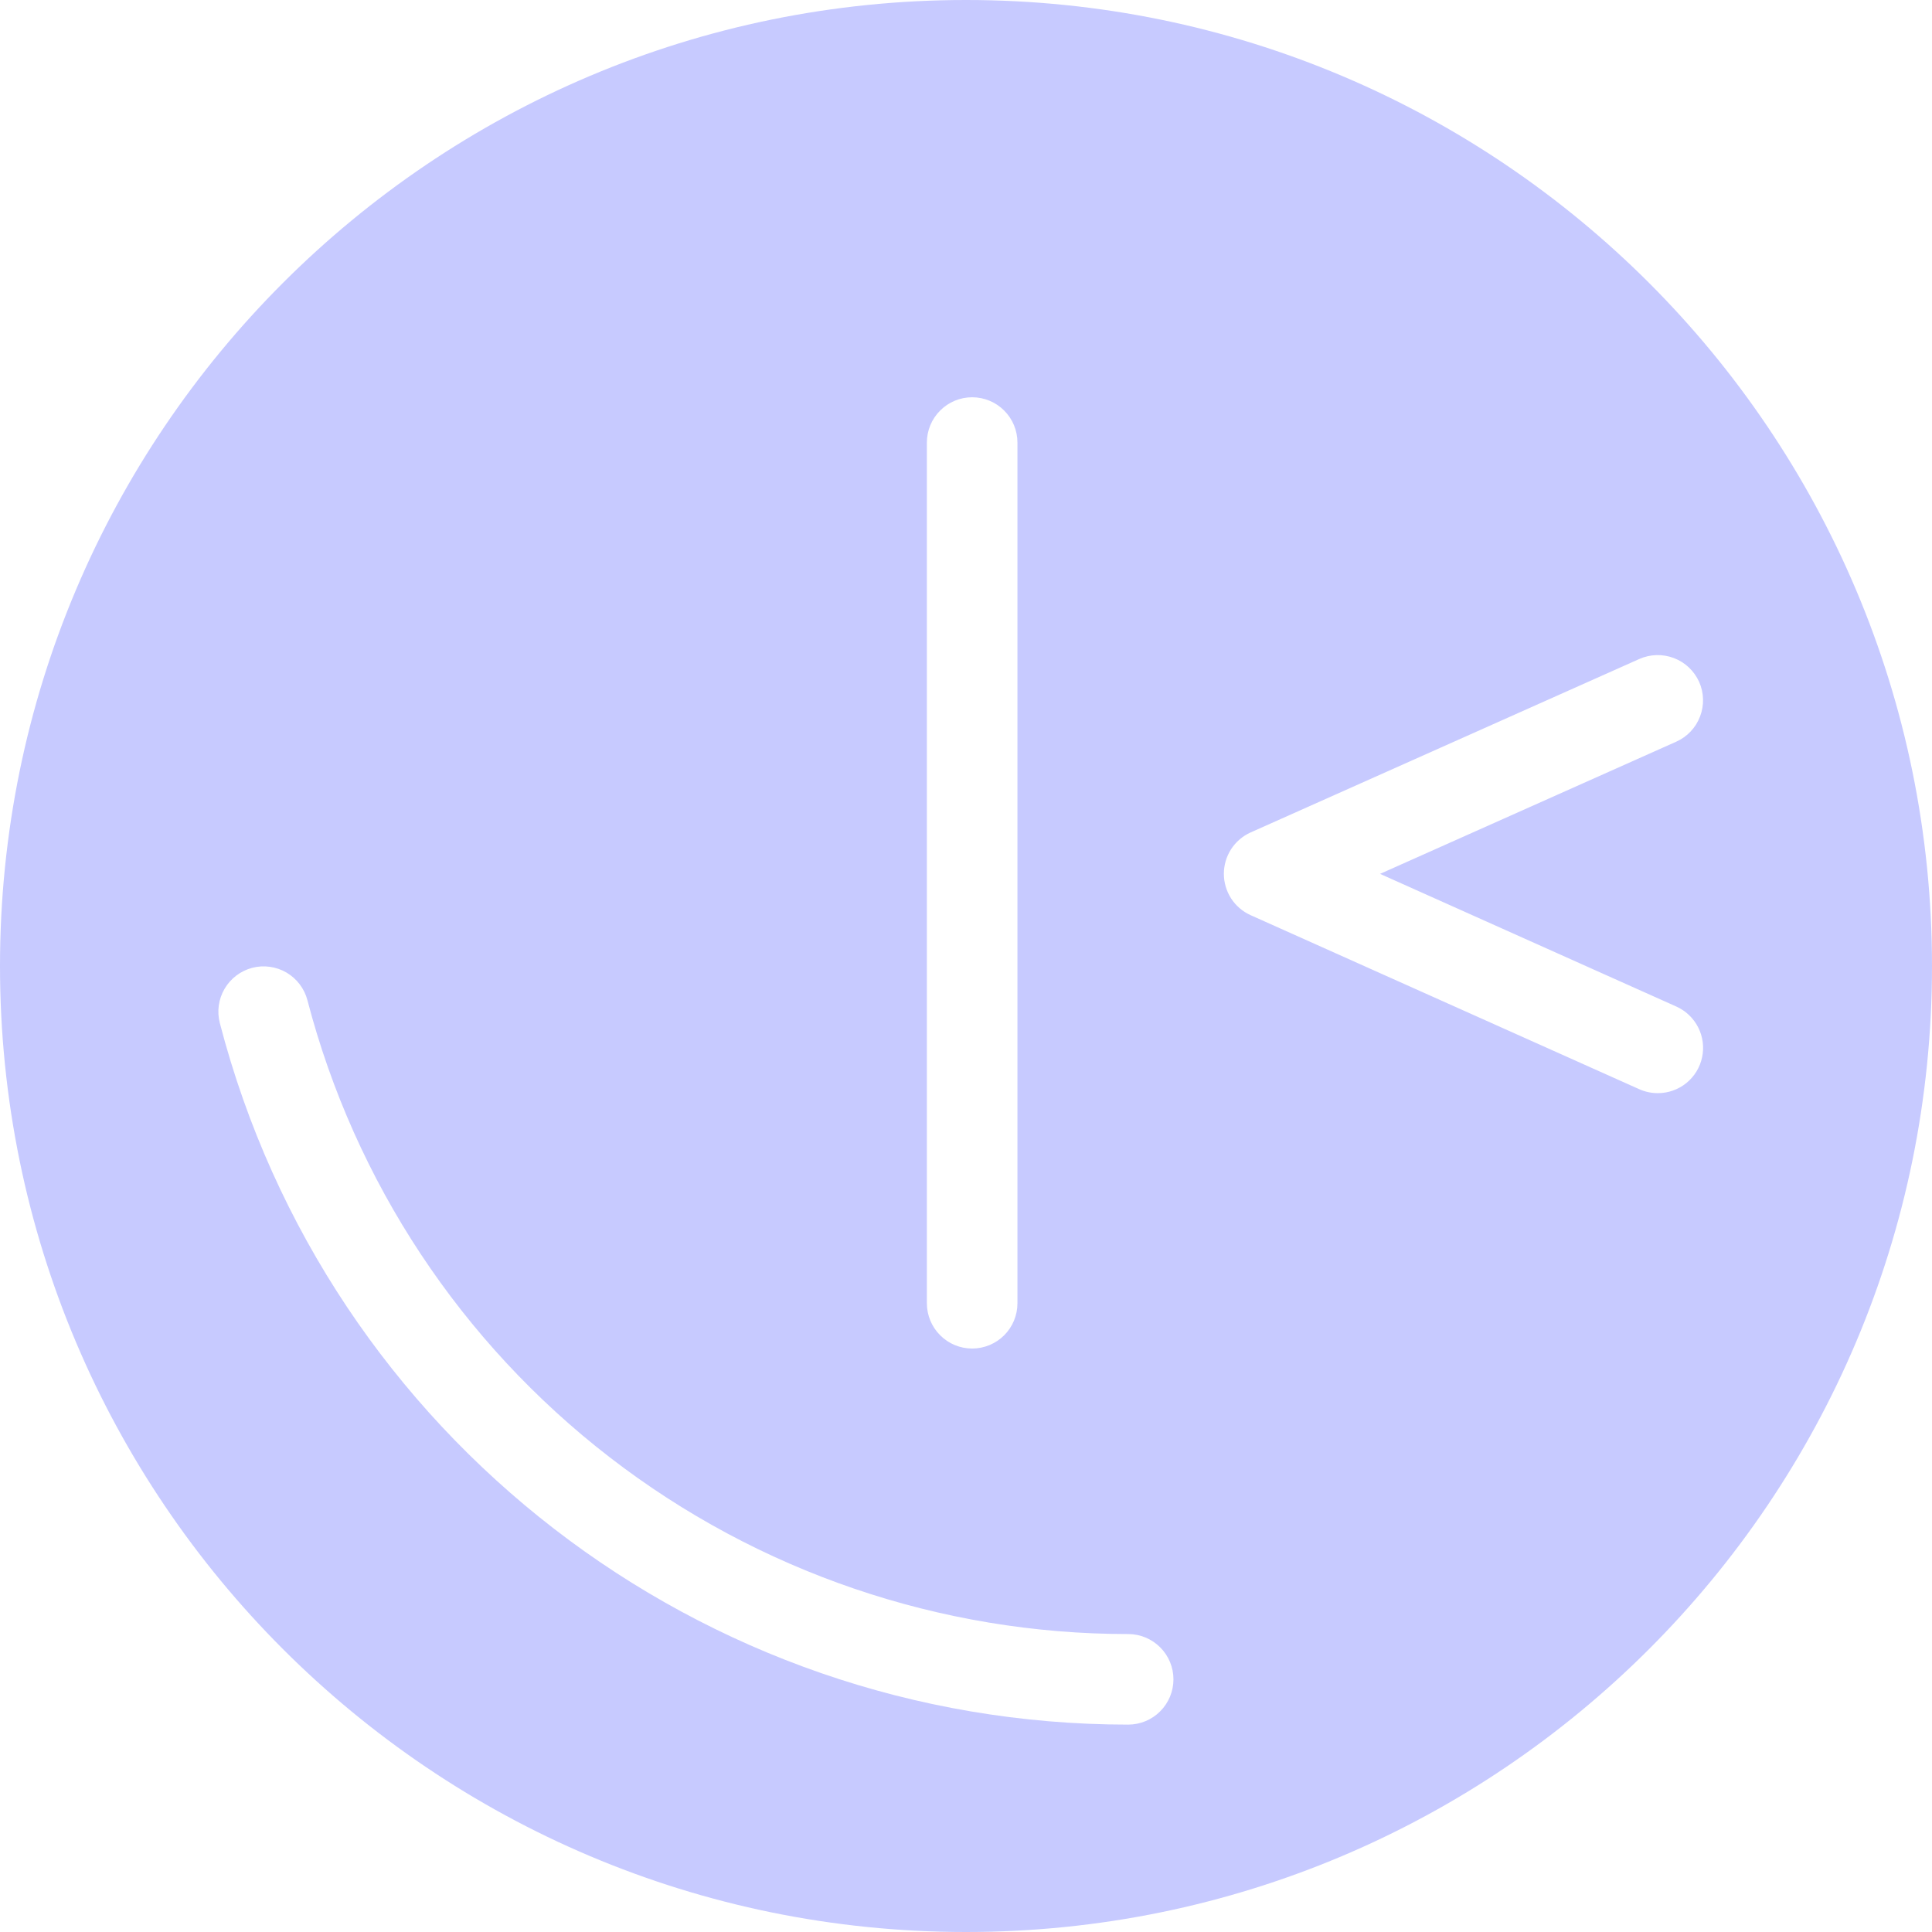 <svg width="32" height="32" viewBox="0 0 32 32" xmlns="http://www.w3.org/2000/svg">
<path fill-rule="evenodd" fill="#c7caff" clip-rule="evenodd" d="M16 32C24.837 32 32 24.837 32 16C32 7.163 24.837 0 16 0C7.163 0 0 7.163 0 16C0 24.837 7.163 32 16 32ZM27.152 18.041C27.249 18.084 27.353 18.106 27.459 18.106C27.631 18.106 27.797 18.047 27.931 17.939C28.064 17.831 28.157 17.68 28.192 17.512C28.228 17.344 28.205 17.169 28.127 17.016C28.049 16.863 27.921 16.741 27.764 16.671L22.858 14.474L27.763 12.285C27.945 12.204 28.087 12.054 28.158 11.868C28.229 11.682 28.224 11.476 28.143 11.294C28.061 11.113 27.912 10.971 27.726 10.9C27.54 10.829 27.334 10.834 27.152 10.915L20.714 13.788C20.582 13.847 20.47 13.944 20.391 14.065C20.313 14.187 20.271 14.328 20.271 14.473C20.271 14.618 20.313 14.759 20.391 14.881C20.47 15.002 20.582 15.099 20.714 15.158L27.152 18.041ZM18.686 28.565C11.608 28.565 5.42 23.787 3.641 16.945C3.591 16.753 3.619 16.548 3.72 16.377C3.821 16.205 3.985 16.081 4.178 16.03C4.37 15.98 4.574 16.009 4.746 16.109C4.917 16.21 5.042 16.375 5.092 16.567C5.877 19.575 7.637 22.237 10.097 24.136C12.557 26.036 15.578 27.066 18.686 27.065C18.885 27.065 19.076 27.144 19.216 27.285C19.357 27.425 19.436 27.616 19.436 27.815C19.436 28.014 19.357 28.205 19.216 28.345C19.076 28.486 18.885 28.565 18.686 28.565ZM15.572 22.116C15.712 22.257 15.903 22.336 16.102 22.336C16.301 22.336 16.491 22.257 16.632 22.117C16.773 21.976 16.852 21.786 16.852 21.587V7.33C16.852 7.131 16.773 6.94 16.632 6.8C16.492 6.659 16.301 6.58 16.102 6.58C15.903 6.58 15.712 6.659 15.572 6.8C15.431 6.94 15.352 7.131 15.352 7.33V21.586C15.352 21.785 15.431 21.976 15.572 22.116Z" />
</svg>
